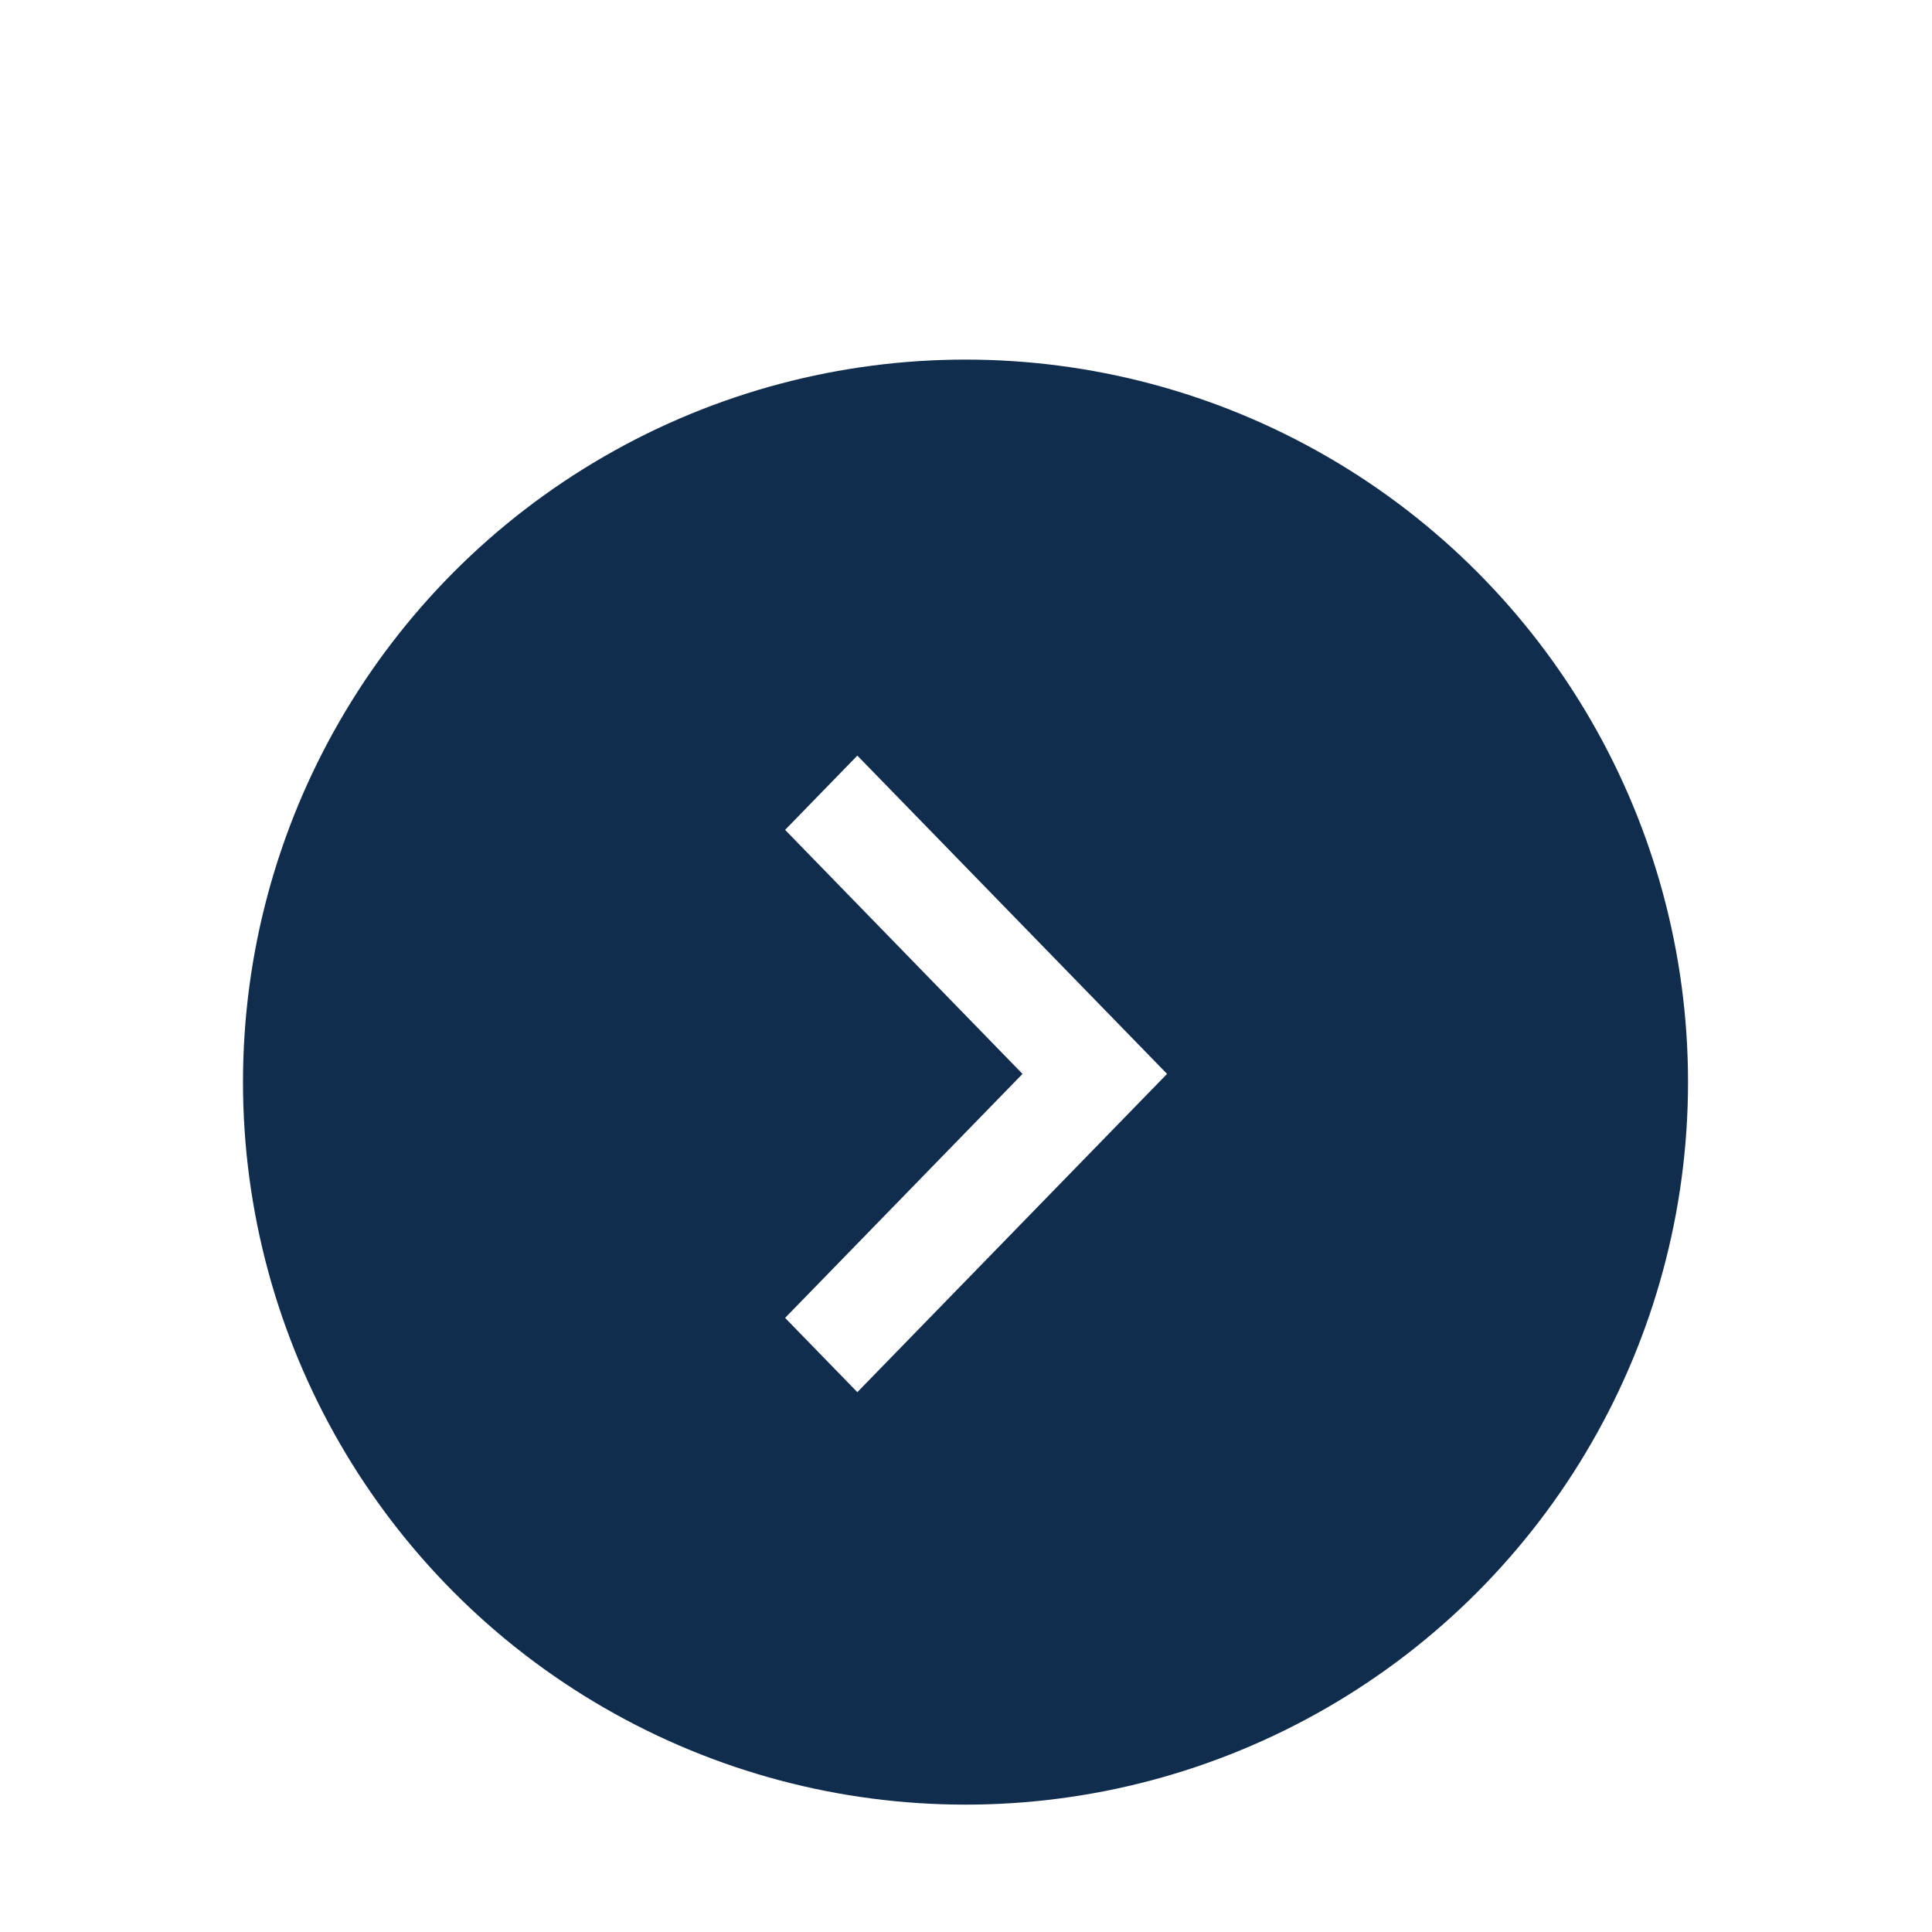 <svg width="79" height="79" viewBox="0 0 79 79" fill="none" xmlns="http://www.w3.org/2000/svg">
<g filter="url(#filter0_d_197_43)">
<circle cx="39.48" cy="40.248" r="29.544" fill="#112D4E"/>
<mask id="mask0_197_43" style="mask-type:alpha" maskUnits="userSpaceOnUse" x="0" y="0" width="79" height="79">
<rect width="79" height="79" transform="matrix(-1 0 0 1 79 0)" fill="#112D4E"/>
</mask>
<g mask="url(#mask0_197_43)">
<path d="M35.057 52.926L47.721 39.912L35.057 26.897L32.103 29.934L41.811 39.912L32.103 49.889L35.057 52.926Z" fill="white"/>
</g>
</g>
<defs>
<filter id="filter0_d_197_43" x="-4" y="0" width="87" height="87" filterUnits="userSpaceOnUse" color-interpolation-filters="sRGB">
<feFlood flood-opacity="0" result="BackgroundImageFix"/>
<feColorMatrix in="SourceAlpha" type="matrix" values="0 0 0 0 0 0 0 0 0 0 0 0 0 0 0 0 0 0 127 0" result="hardAlpha"/>
<feOffset dy="4"/>
<feGaussianBlur stdDeviation="2"/>
<feComposite in2="hardAlpha" operator="out"/>
<feColorMatrix type="matrix" values="0 0 0 0 0 0 0 0 0 0 0 0 0 0 0 0 0 0 0.25 0"/>
<feBlend mode="normal" in2="BackgroundImageFix" result="effect1_dropShadow_197_43"/>
<feBlend mode="normal" in="SourceGraphic" in2="effect1_dropShadow_197_43" result="shape"/>
</filter>
</defs>
</svg>
